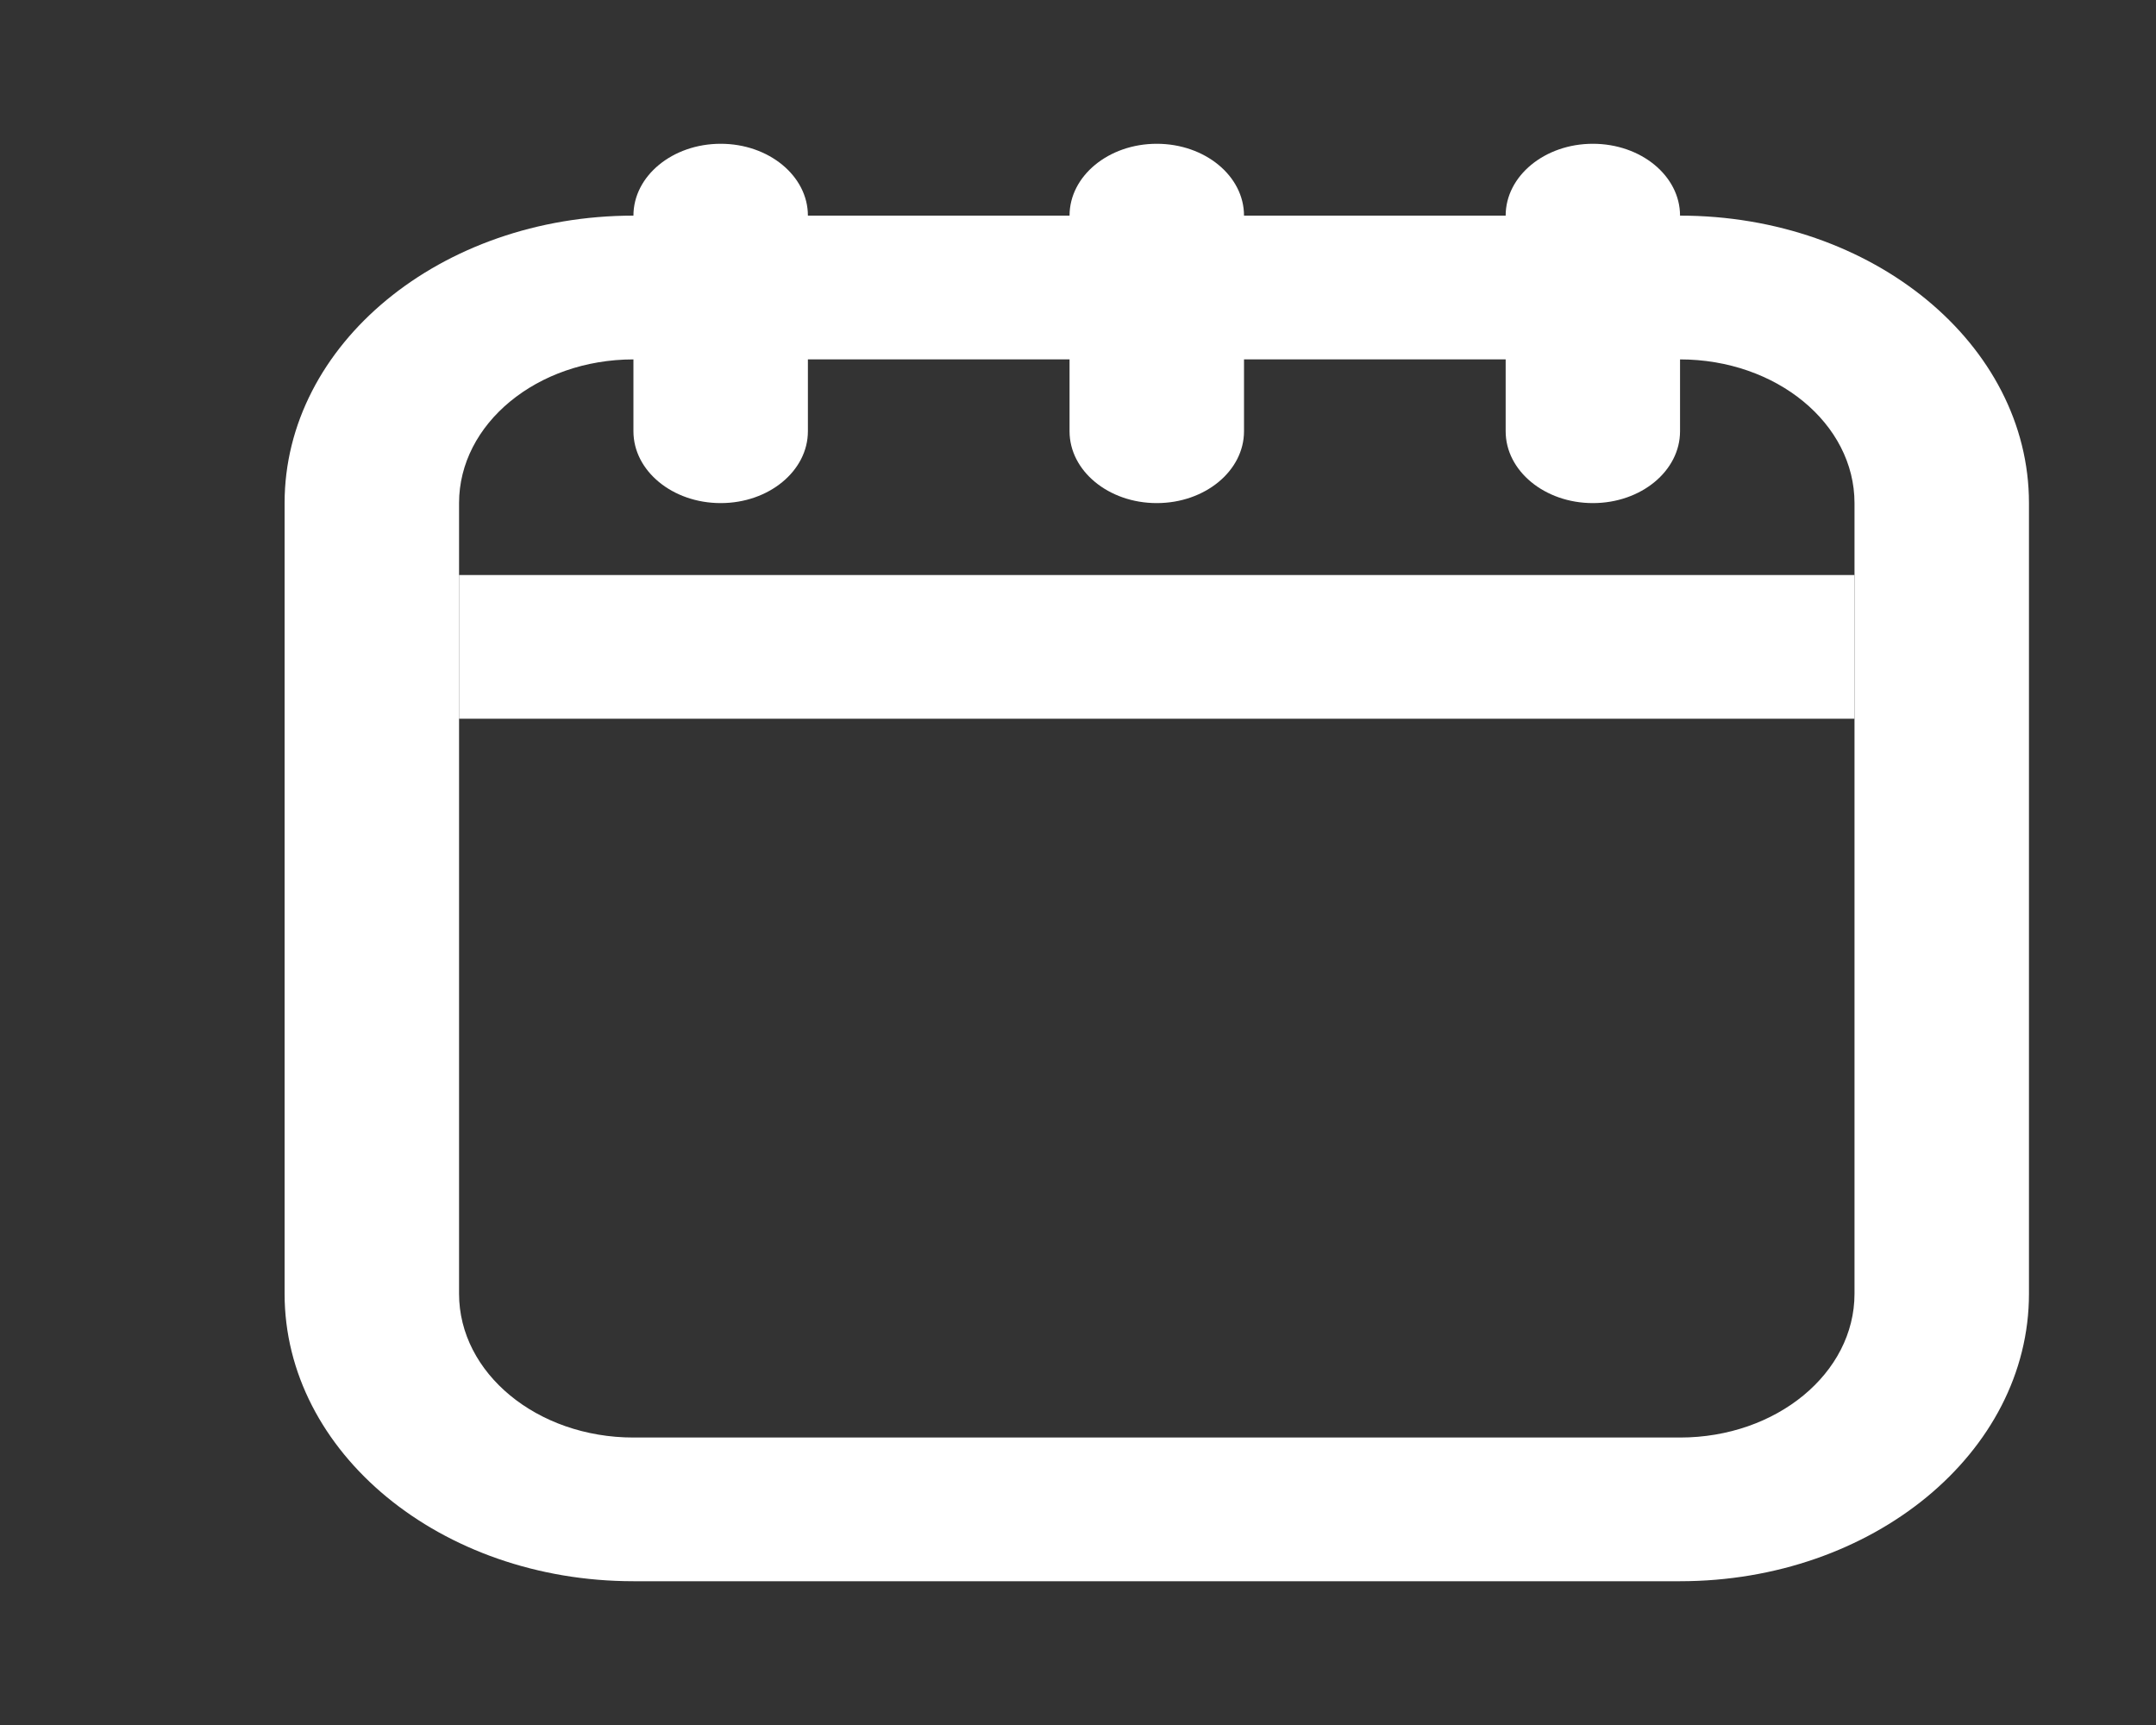 <svg width="25" height="20" viewBox="0 0 25 20" fill="none" xmlns="http://www.w3.org/2000/svg">
<rect x="0" y="0" width="25" height="20" fill="#333333" stroke="none"/>
<path fill-rule="evenodd" clip-rule="evenodd" d="M19.481 4.167H7.345C6.228 4.167 5.323 4.913 5.323 5.833V15C5.323 15.921 6.228 16.667 7.345 16.667H19.481C20.599 16.667 21.504 15.921 21.504 15V5.833C21.504 4.913 20.599 4.167 19.481 4.167ZM7.345 2.5C5.111 2.5 3.3 3.992 3.3 5.833V15C3.3 16.841 5.111 18.333 7.345 18.333H19.481C21.715 18.333 23.527 16.841 23.527 15V5.833C23.527 3.992 21.715 2.5 19.481 2.5H7.345Z" fill="white"/>
<path fill-rule="evenodd" clip-rule="evenodd" d="M5.323 6.667H21.504V8.333H5.323V6.667Z" fill="white"/>
<path fill-rule="evenodd" clip-rule="evenodd" d="M8.357 1.667C8.915 1.667 9.368 2.04 9.368 2.5V5C9.368 5.46 8.915 5.833 8.357 5.833C7.798 5.833 7.345 5.46 7.345 5V2.5C7.345 2.04 7.798 1.667 8.357 1.667Z" fill="white"/>
<path fill-rule="evenodd" clip-rule="evenodd" d="M13.413 1.667C13.972 1.667 14.425 2.04 14.425 2.5V5C14.425 5.46 13.972 5.833 13.413 5.833C12.855 5.833 12.402 5.46 12.402 5V2.5C12.402 2.04 12.855 1.667 13.413 1.667Z" fill="white"/>
<path fill-rule="evenodd" clip-rule="evenodd" d="M18.47 1.667C19.029 1.667 19.481 2.04 19.481 2.5V5C19.481 5.46 19.029 5.833 18.47 5.833C17.912 5.833 17.459 5.46 17.459 5V2.5C17.459 2.04 17.912 1.667 18.47 1.667Z" fill="white"/>
</svg>
